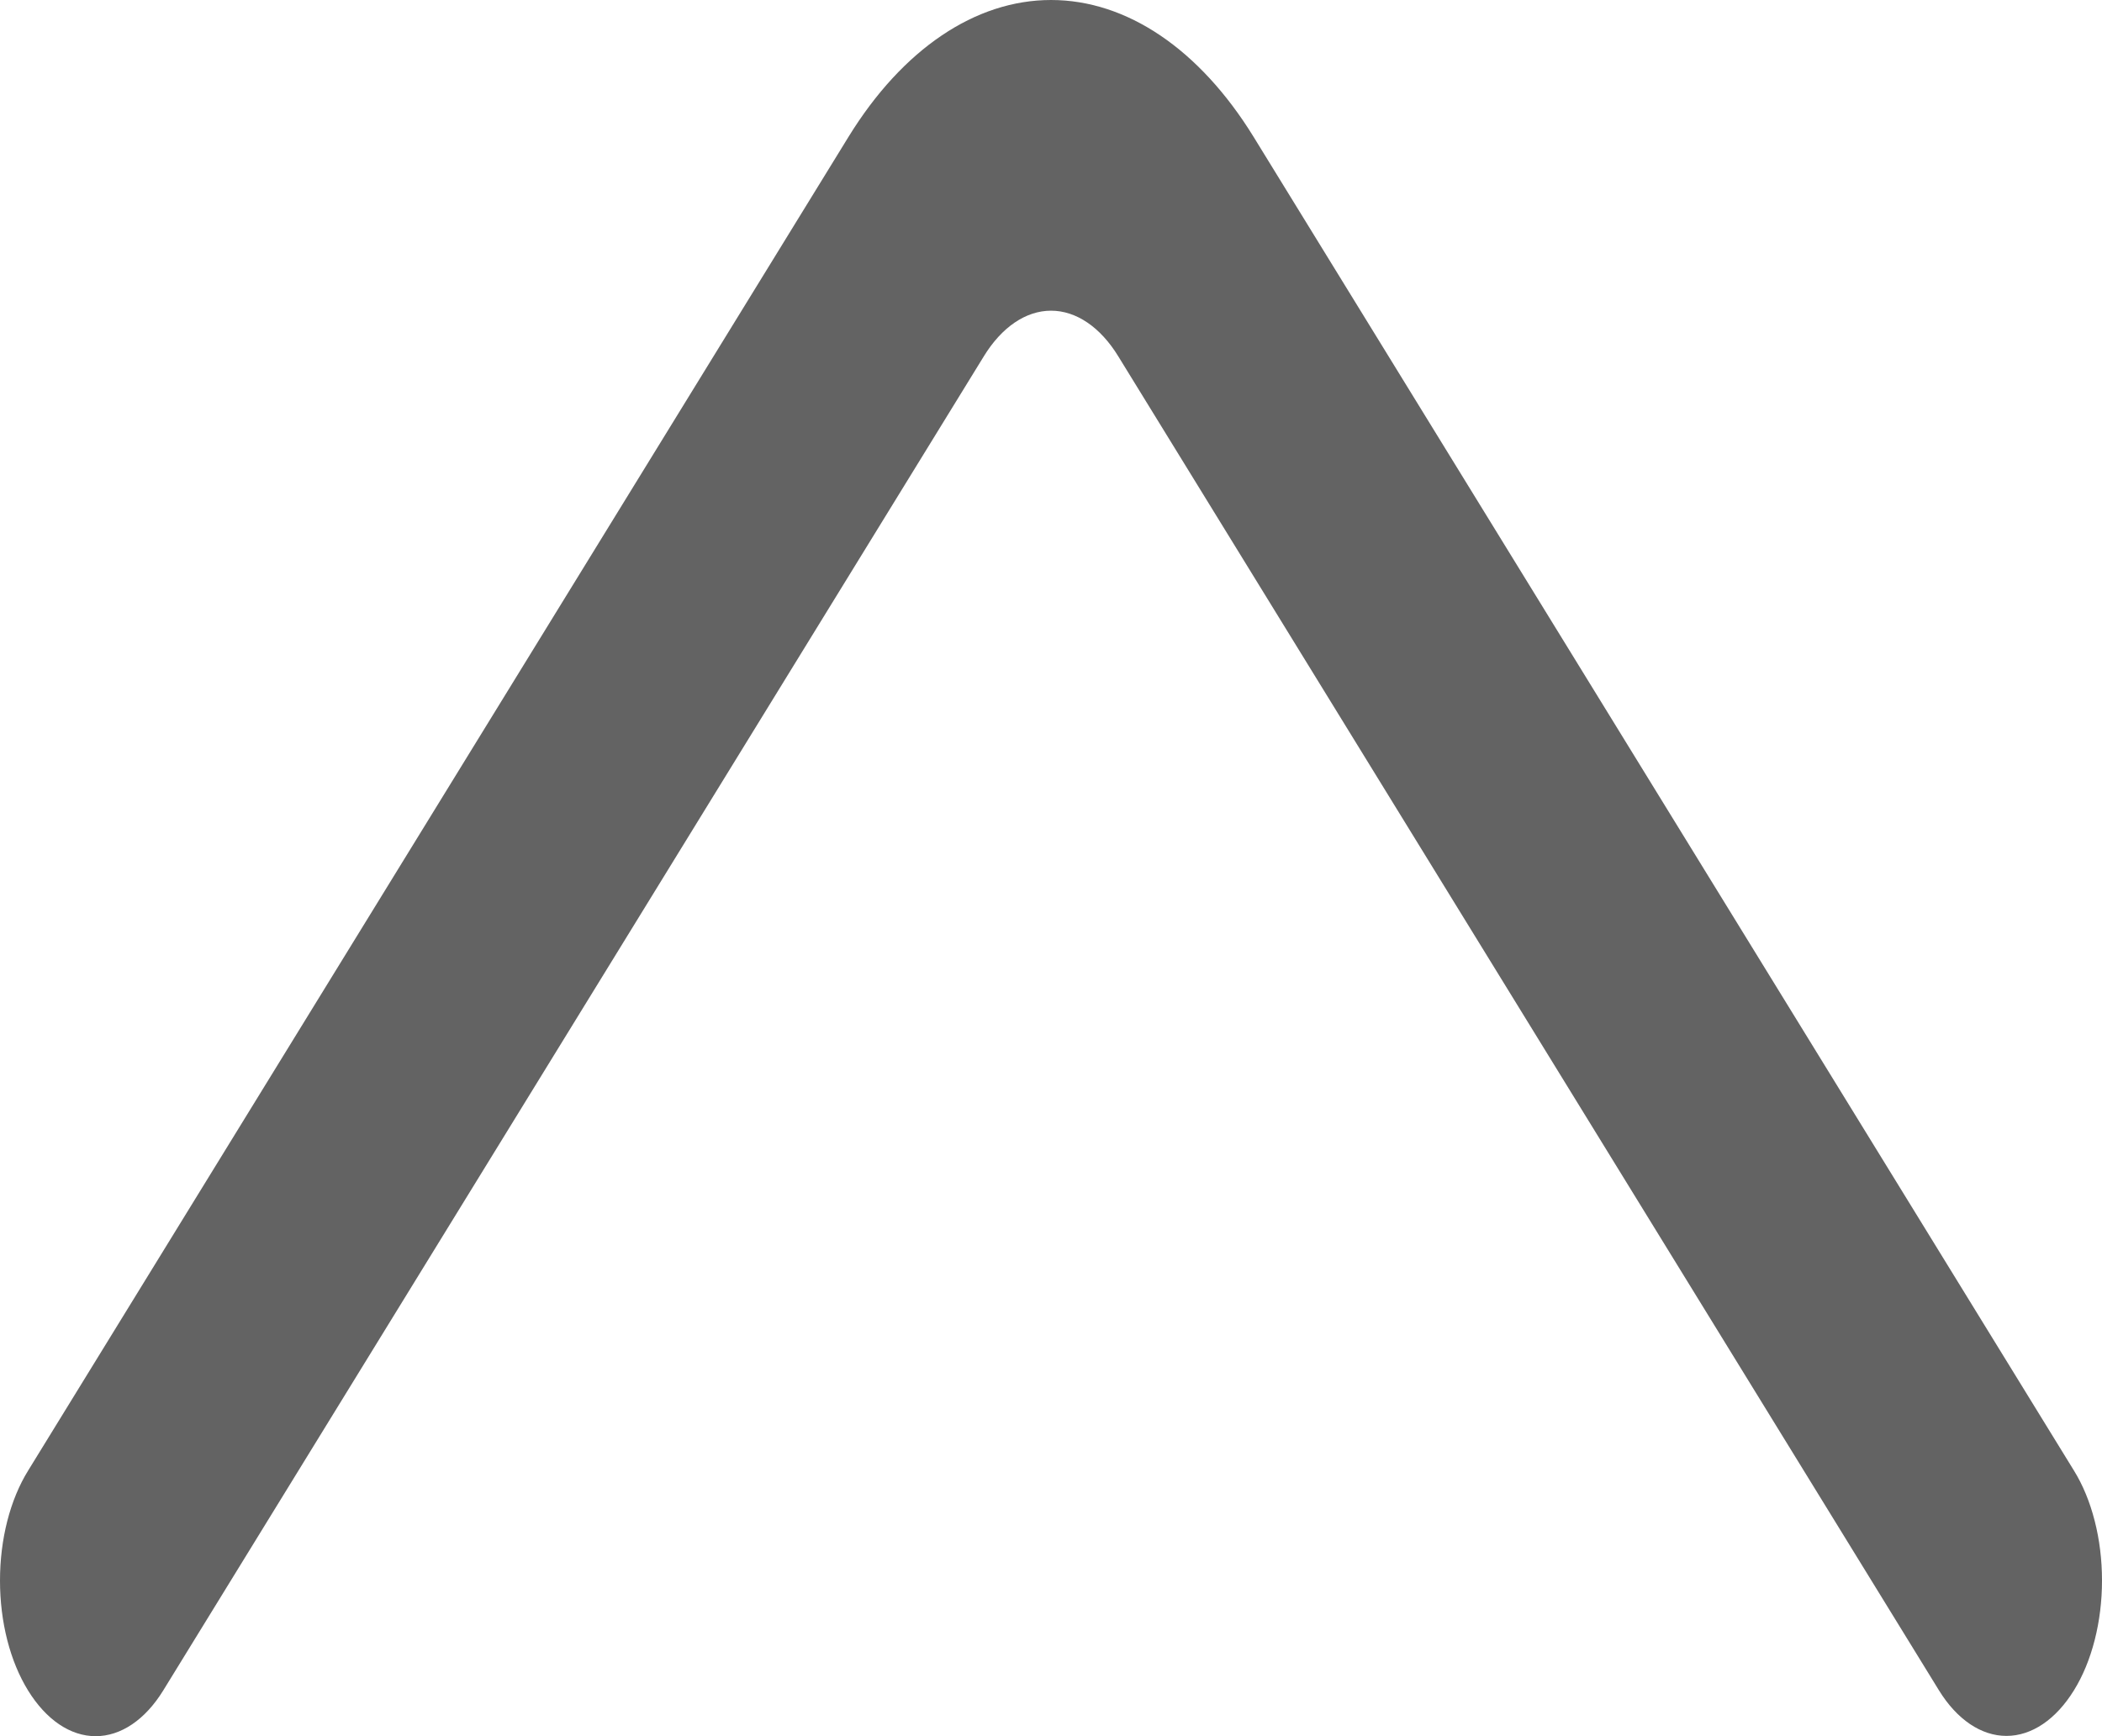 <svg width="46" height="38" viewBox="0 0 46 38" fill="none" xmlns="http://www.w3.org/2000/svg" xmlns:xlink="http://www.w3.org/1999/xlink">
<path d="M3.571,37.001L21.529,7.8C21.921,7.16 22.45,6.8 23.001,6.8C23.552,6.8 24.081,7.16 24.473,7.8L42.431,36.995C42.825,37.635 43.356,37.994 43.909,37.994C44.462,37.994 44.992,37.635 45.387,36.995C45.581,36.682 45.735,36.308 45.84,35.896C45.946,35.483 46,35.039 46,34.592C46,34.144 45.946,33.7 45.84,33.287C45.735,32.875 45.581,32.501 45.387,32.188L27.432,2.993C26.249,1.075 24.658,0 23.001,0C21.344,0 19.752,1.075 18.57,2.993L0.615,32.188C0.421,32.501 0.266,32.875 0.16,33.288C0.054,33.702 0,34.146 0,34.595C0,35.043 0.054,35.488 0.16,35.901C0.266,36.314 0.421,36.688 0.615,37.001C1.01,37.641 1.54,38 2.093,38C2.646,38 3.176,37.641 3.571,37.001Z" fill="#636363"/>
</svg>
